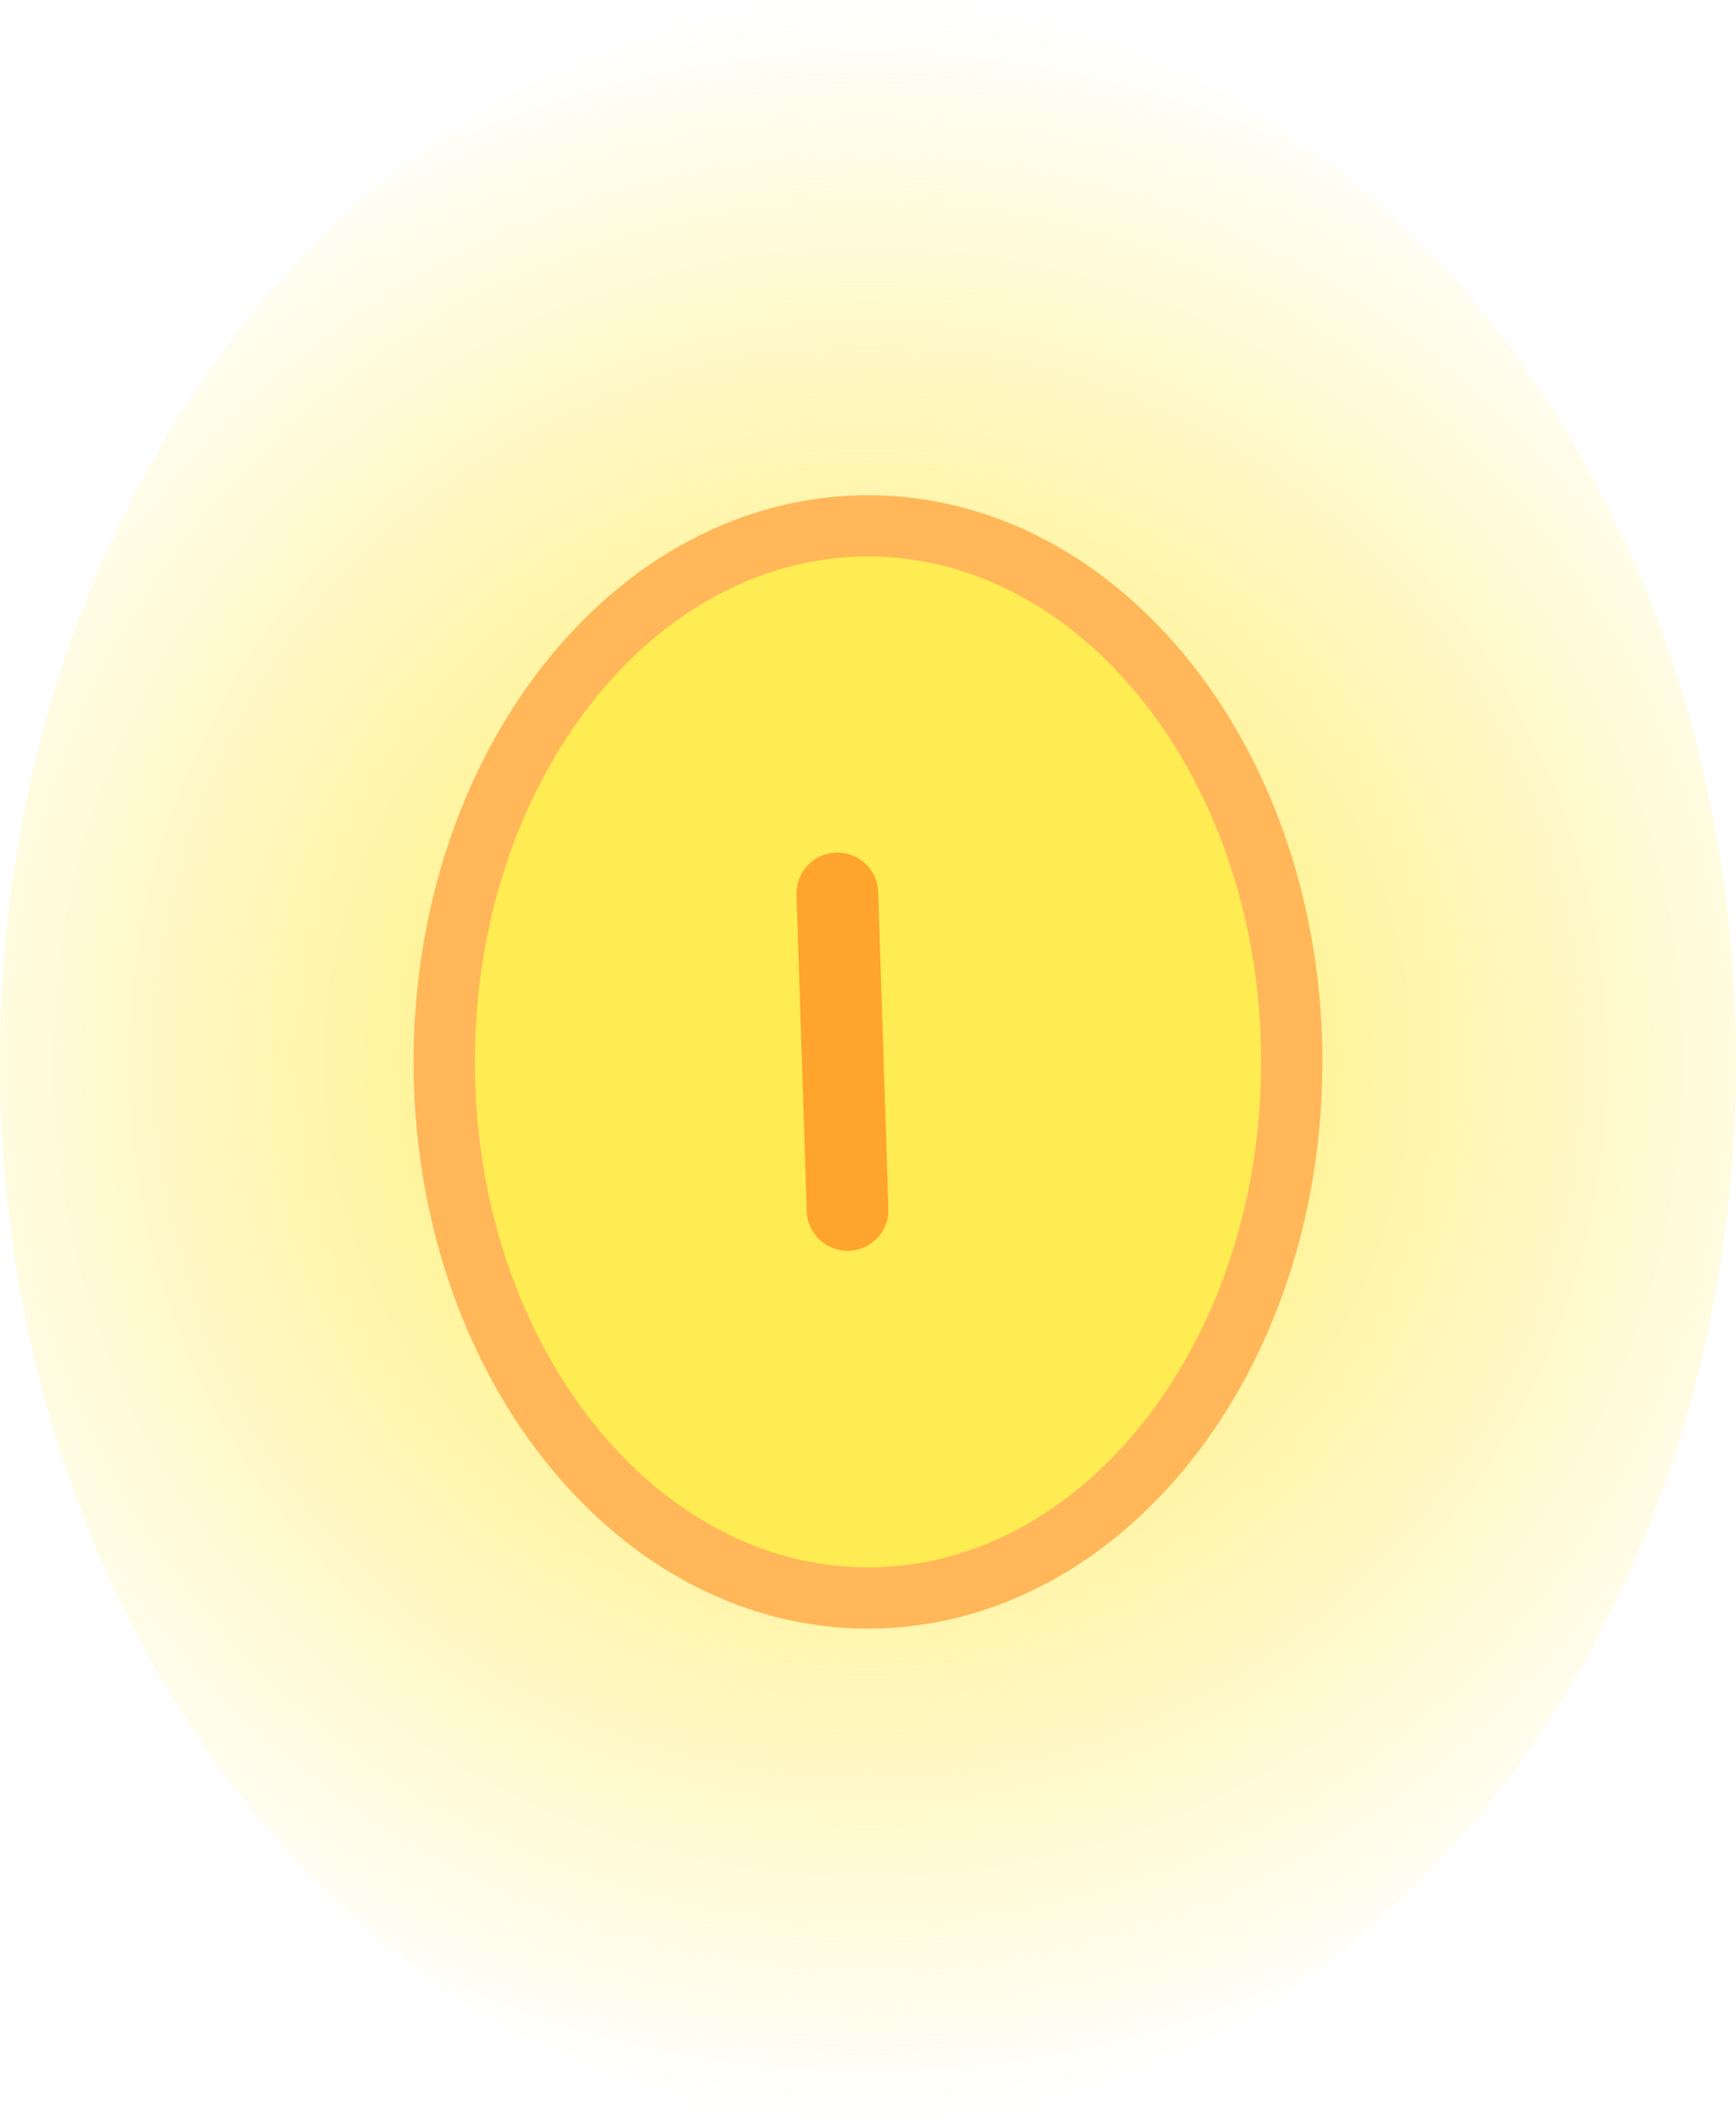<svg version="1.1" xmlns="http://www.w3.org/2000/svg" xmlns:xlink="http://www.w3.org/1999/xlink" width="42.5" height="52" viewBox="0,0,42.5,52"><defs><radialGradient cx="240" cy="180" r="26" gradientUnits="userSpaceOnUse" id="color-1"><stop offset="0" stop-color="#ffeb52"/><stop offset="1" stop-color="#ffeb52" stop-opacity="0"/></radialGradient></defs><g transform="translate(-218.75,-154)"><g data-paper-data="{&quot;isPaintingLayer&quot;:true}" fill-rule="nonzero" stroke-linejoin="miter" stroke-miterlimit="10" stroke-dasharray="" stroke-dashoffset="0" style="mix-blend-mode: normal"><path d="M261.25,180c0,14.359 -9.514,26 -21.25,26c-11.736,0 -21.25,-11.641 -21.25,-26c0,-14.359 9.514,-26 21.25,-26c11.736,0 21.25,11.641 21.25,26z" fill="url(#color-1)" stroke="none" stroke-width="0" stroke-linecap="butt"/><path d="M250.375,180c0,7.249 -4.645,13.125 -10.375,13.125c-5.73,0 -10.375,-5.876 -10.375,-13.125c0,-7.249 4.645,-13.125 10.375,-13.125c5.73,0 10.375,5.876 10.375,13.125z" fill="#ffeb52" stroke="#ffb759" stroke-width="1.5" stroke-linecap="butt"/><path d="M239.25,175.874l0.25,7.75" fill="none" stroke="#ffa42c" stroke-width="2" stroke-linecap="round"/></g></g></svg>